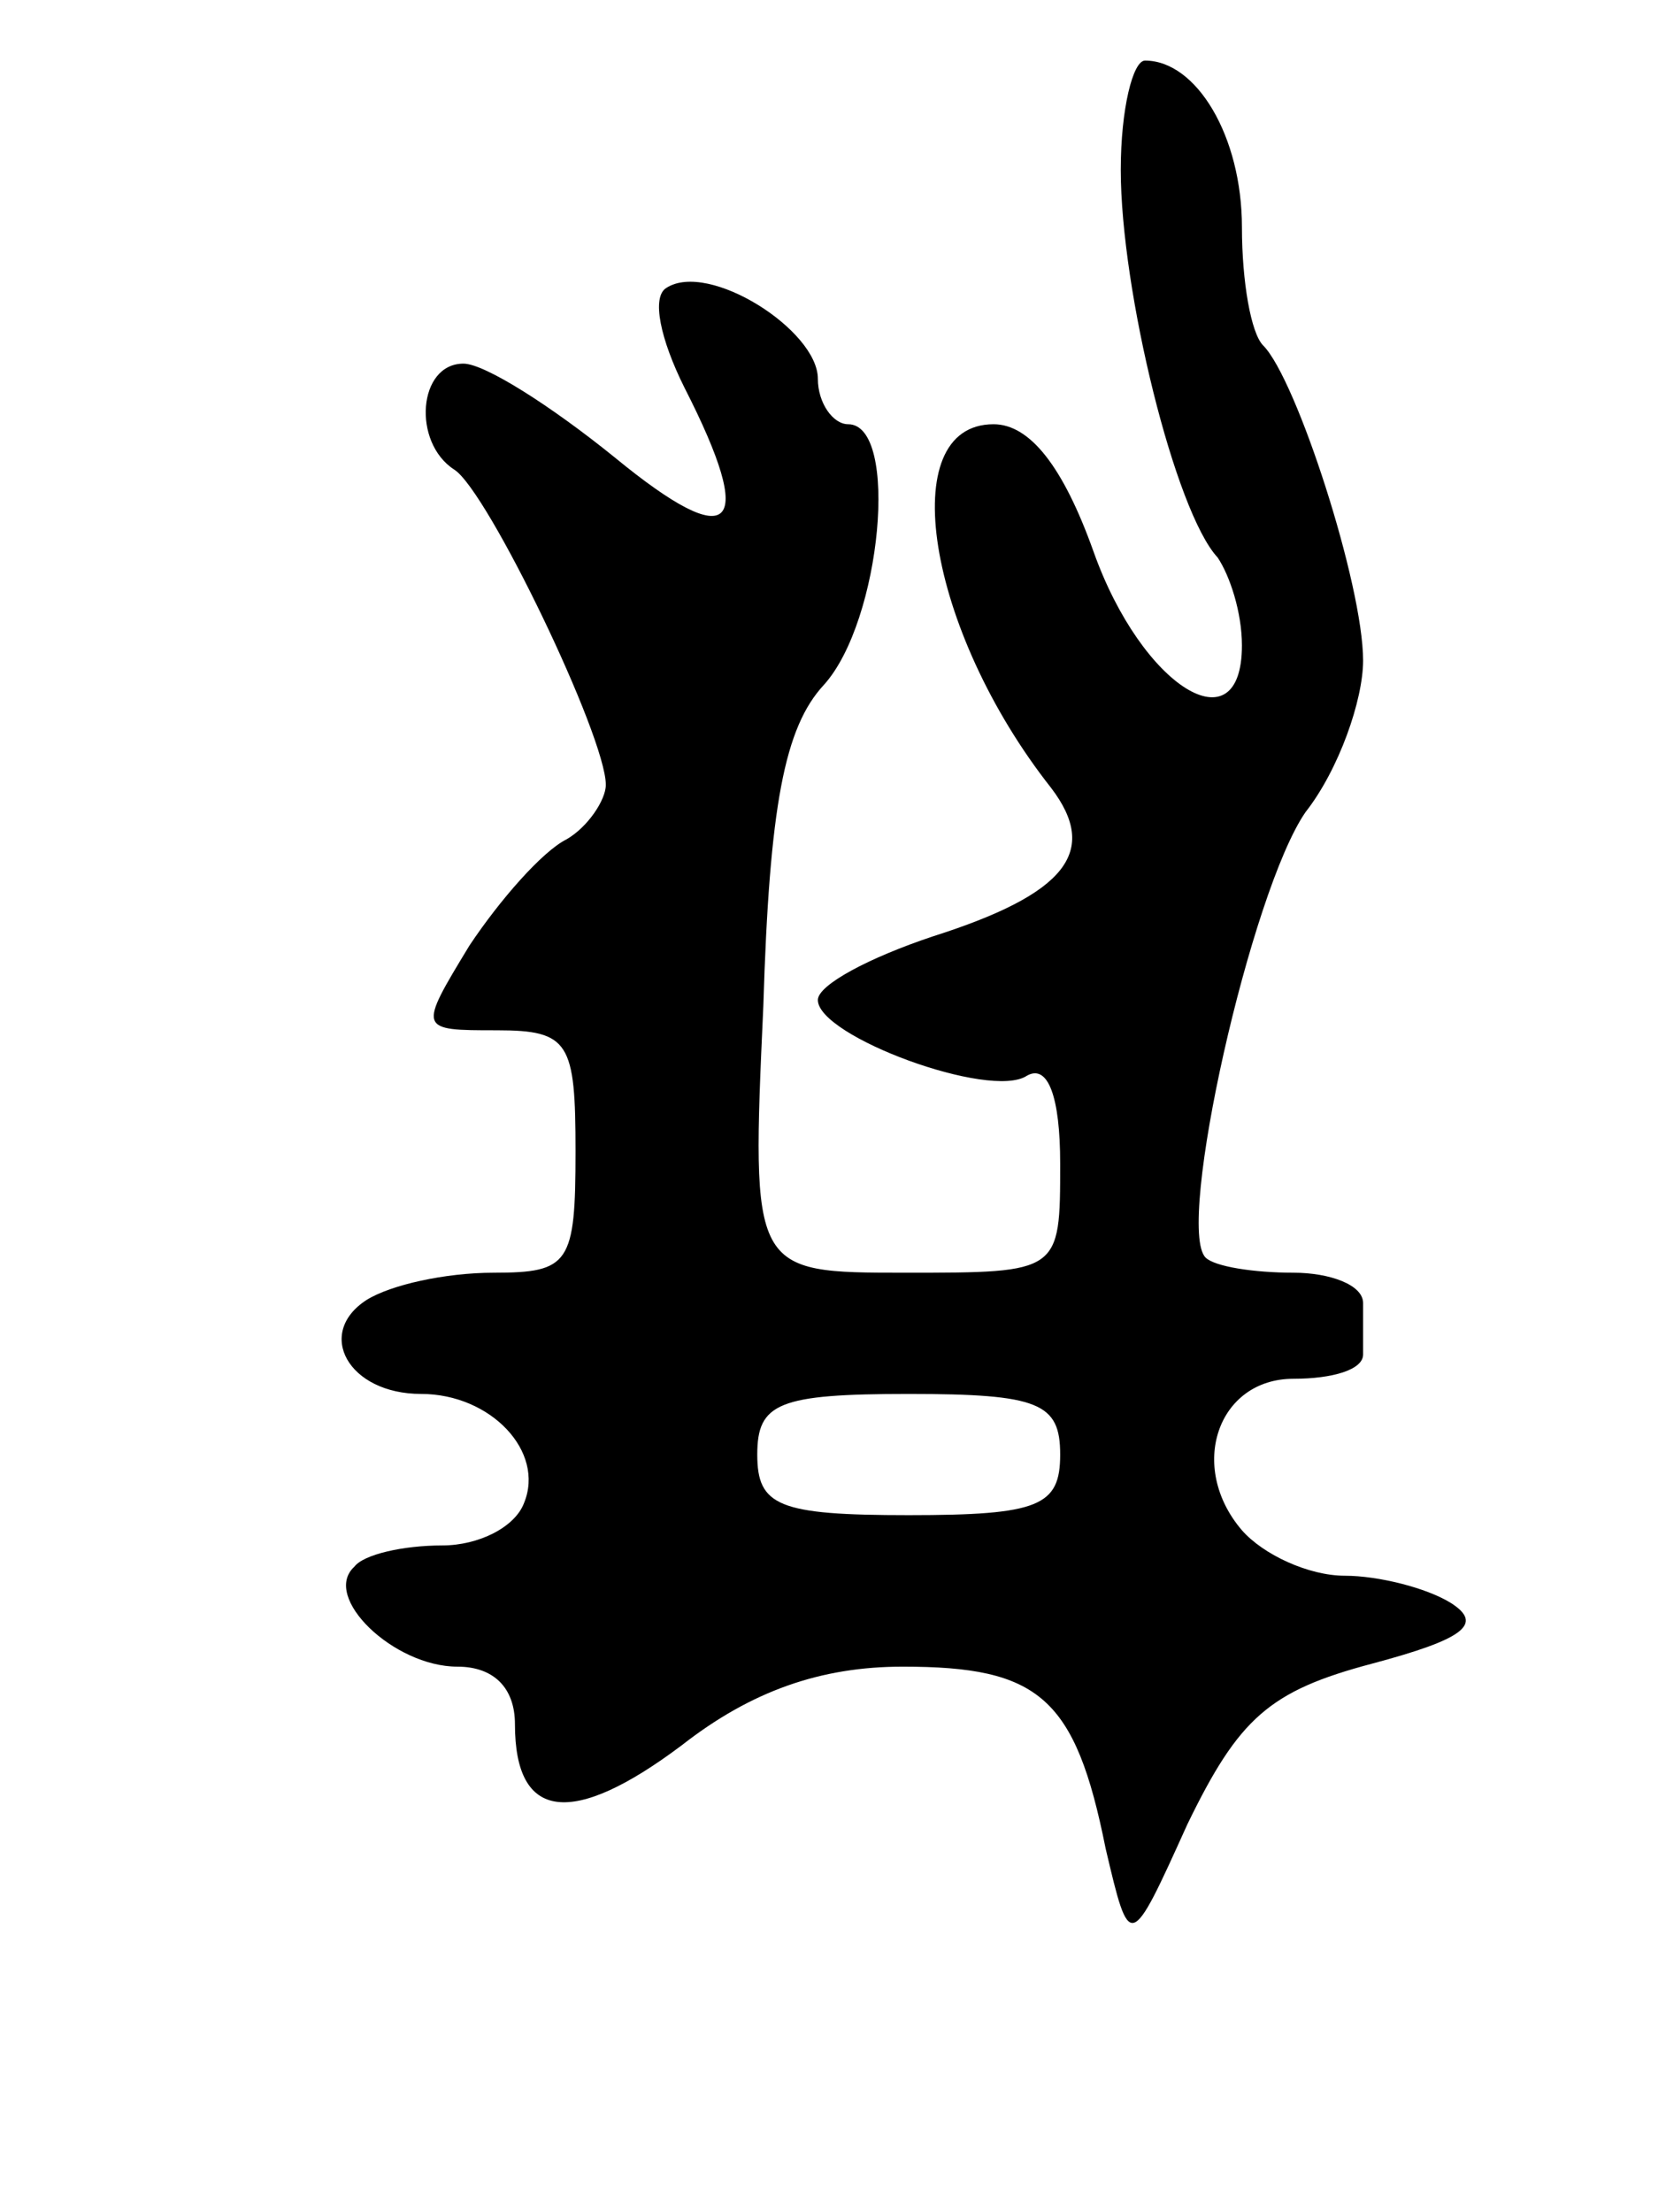 <svg version="1.0" xmlns="http://www.w3.org/2000/svg"
 width="55pt" height="73pt" viewBox="0 0 55 73"
 preserveAspectRatio="xMidYMid meet">
<g transform="translate(0,73) scale(0.1,-0.1)"
fill="#000000" stroke="none">
<path d="M370 674 c0 -40 18 -113 32 -128 4 -6 8 -18 8 -29 0 -34 -33 -14 -49
31 -10 28 -21 42 -33 42 -33 0 -22 -68 19 -120 16 -21 5 -35 -39 -49 -21 -7
-38 -16 -38 -21 0 -12 57 -33 69 -25 7 4 11 -7 11 -29 0 -36 0 -36 -51 -36
-51 0 -51 0 -47 88 2 66 7 92 20 106 19 21 25 86 8 86 -5 0 -10 7 -10 15 0 16
-36 39 -50 30 -5 -3 -2 -17 6 -33 24 -47 16 -55 -23 -23 -21 17 -43 31 -50 31
-15 0 -17 -26 -3 -35 11 -7 50 -88 50 -104 0 -5 -6 -14 -13 -18 -8 -4 -22 -20
-32 -35 -17 -28 -17 -28 9 -28 24 0 26 -4 26 -40 0 -37 -2 -40 -27 -40 -16 0
-34 -4 -42 -9 -17 -11 -6 -31 18 -31 23 0 41 -19 34 -36 -3 -8 -15 -14 -27
-14 -13 0 -26 -3 -29 -7 -11 -10 13 -33 34 -33 12 0 19 -7 19 -19 0 -32 19
-34 55 -7 23 18 46 26 73 26 45 0 57 -10 67 -60 8 -34 8 -34 27 8 17 35 27 44
61 53 30 8 37 13 26 20 -8 5 -24 9 -35 9 -12 0 -27 7 -34 15 -18 21 -8 50 17
50 13 0 23 3 23 8 0 4 0 12 0 17 0 6 -11 10 -23 10 -13 0 -26 2 -29 5 -10 10
15 121 33 147 11 14 19 37 19 50 0 25 -22 93 -33 104 -4 4 -7 21 -7 39 0 30
-15 55 -32 55 -4 0 -8 -16 -8 -36z m-20 -424 c0 -17 -7 -20 -50 -20 -43 0 -50
3 -50 20 0 17 7 20 50 20 43 0 50 -3 50 -20z"/>
</g>
</svg>
